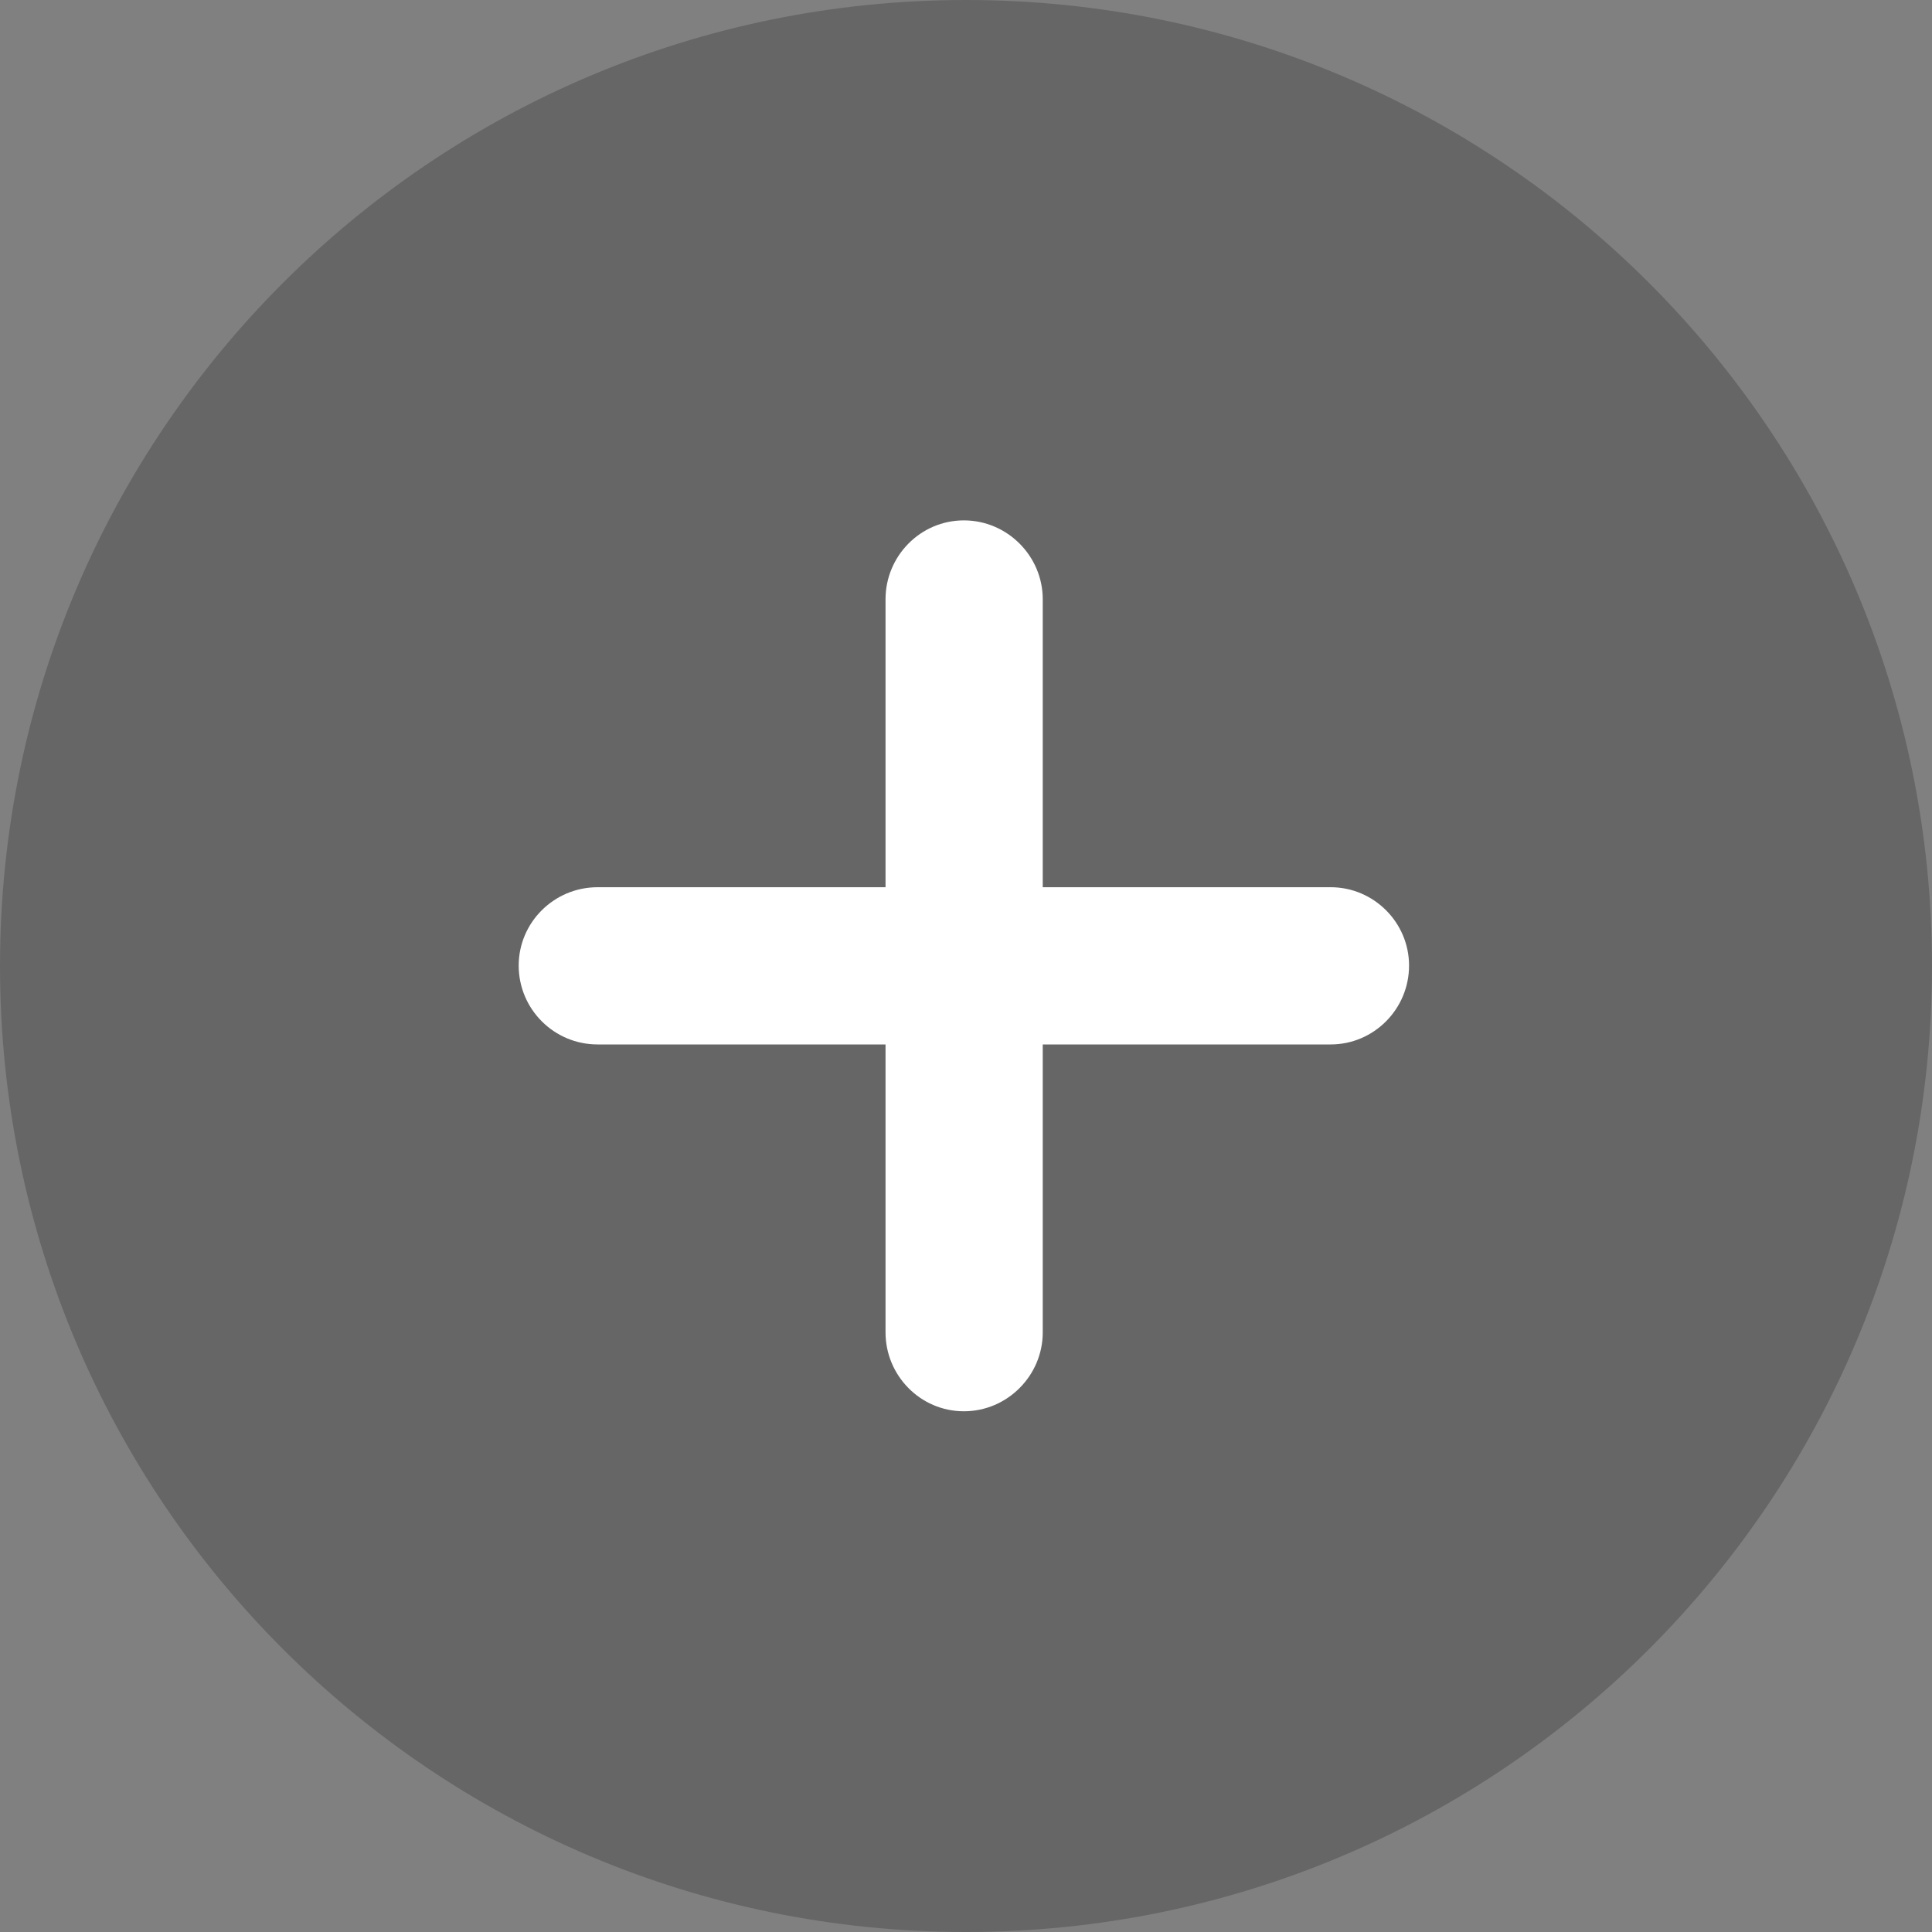 <svg width="40" height="40" viewBox="0 0 40 40" fill="none" xmlns="http://www.w3.org/2000/svg">
<rect x="0" y="0" width="40" height="40" fill="#808080" stroke="none"/>
<path fill-rule="evenodd" clip-rule="evenodd" d="M20 40C31.046 40 40 31.046 40 20C40 8.954 31.046 0 20 0C8.954 0 0 8.954 0 20C0 31.046 8.954 40 20 40Z" fill="black" fill-opacity="0.2"/>
<path d="M10.739 19.991C10.739 20.893 11.47 21.624 12.372 21.624H18.334V27.586C18.334 28.477 19.054 29.219 19.956 29.219C20.858 29.219 21.589 28.477 21.589 27.586V21.624H27.551C28.442 21.624 29.173 20.893 29.173 19.991C29.173 19.099 28.442 18.369 27.551 18.369H21.589V12.407C21.589 11.515 20.858 10.774 19.956 10.774C19.054 10.774 18.334 11.515 18.334 12.407V18.369H12.372C11.47 18.369 10.739 19.099 10.739 19.991Z" fill="white" style="mix-blend-mode:overlay"/>
</svg>
